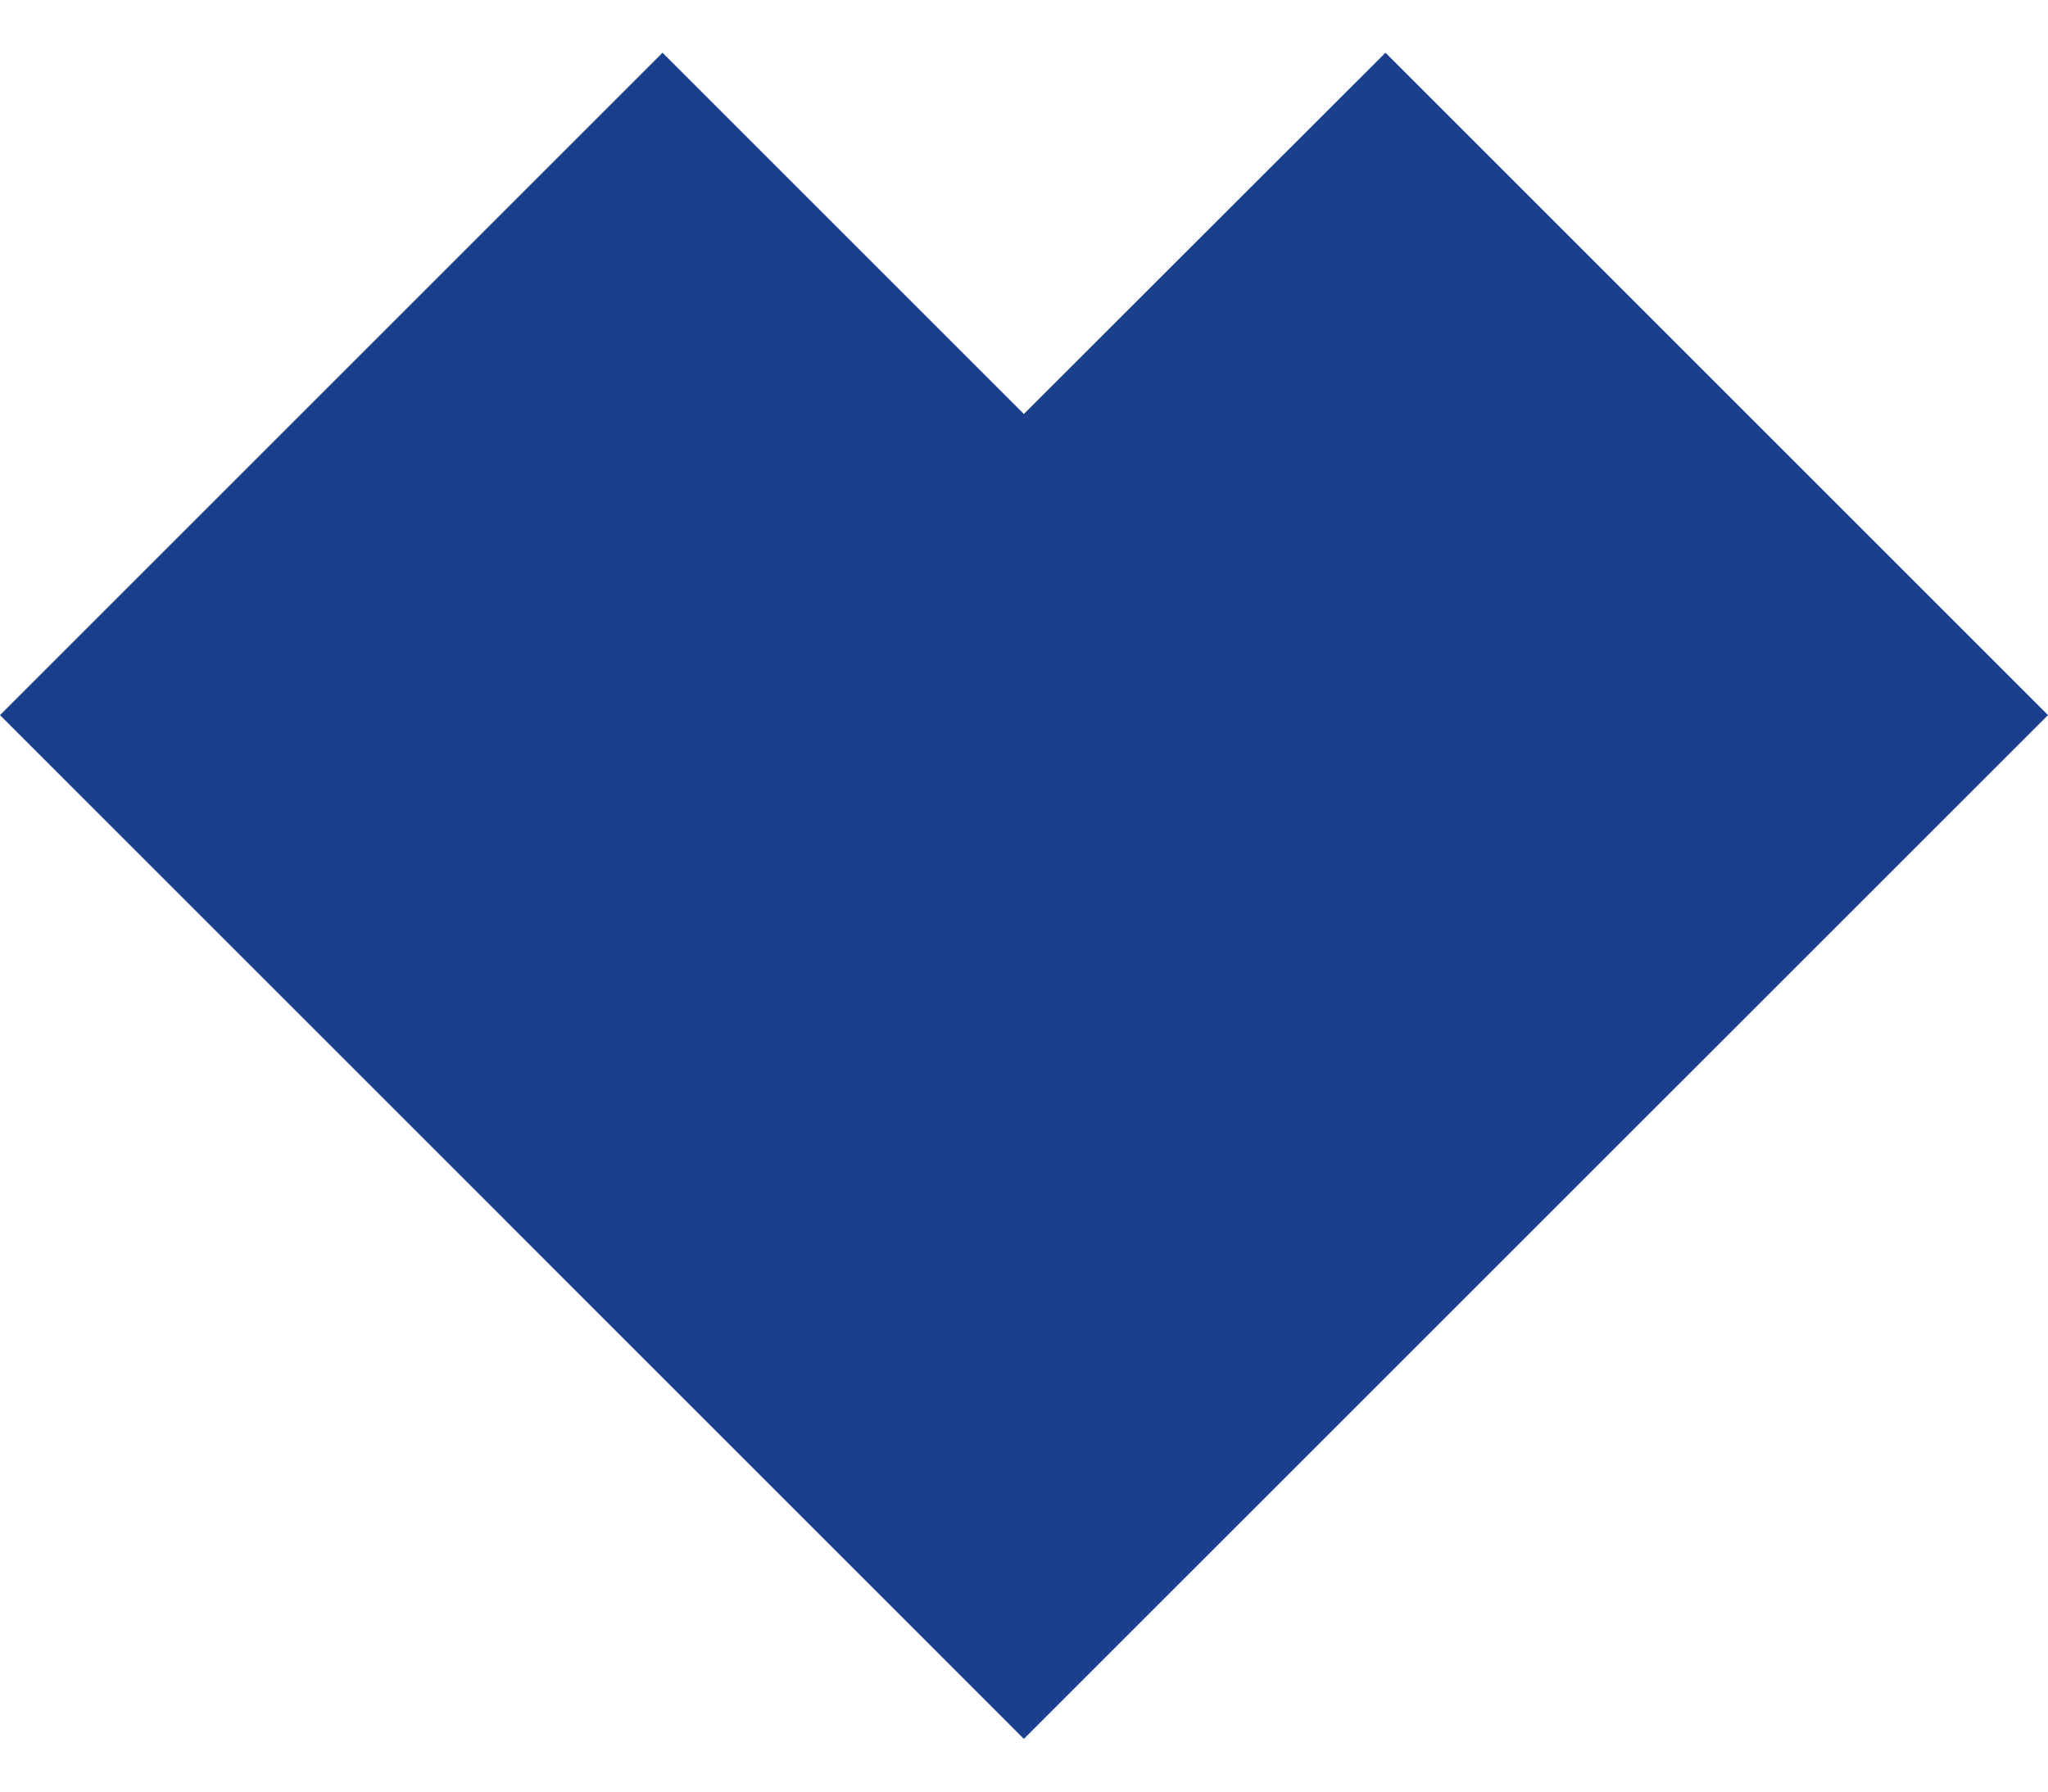 <svg width="16" height="14" viewBox="0 0 16 14" fill="none" xmlns="http://www.w3.org/2000/svg">
<path d="M7.999 13.588L0 5.588L5.176 0.412L7.999 3.235L10.824 0.412L16 5.588L7.999 13.588Z" fill="#1B3F8D"/>
</svg>
